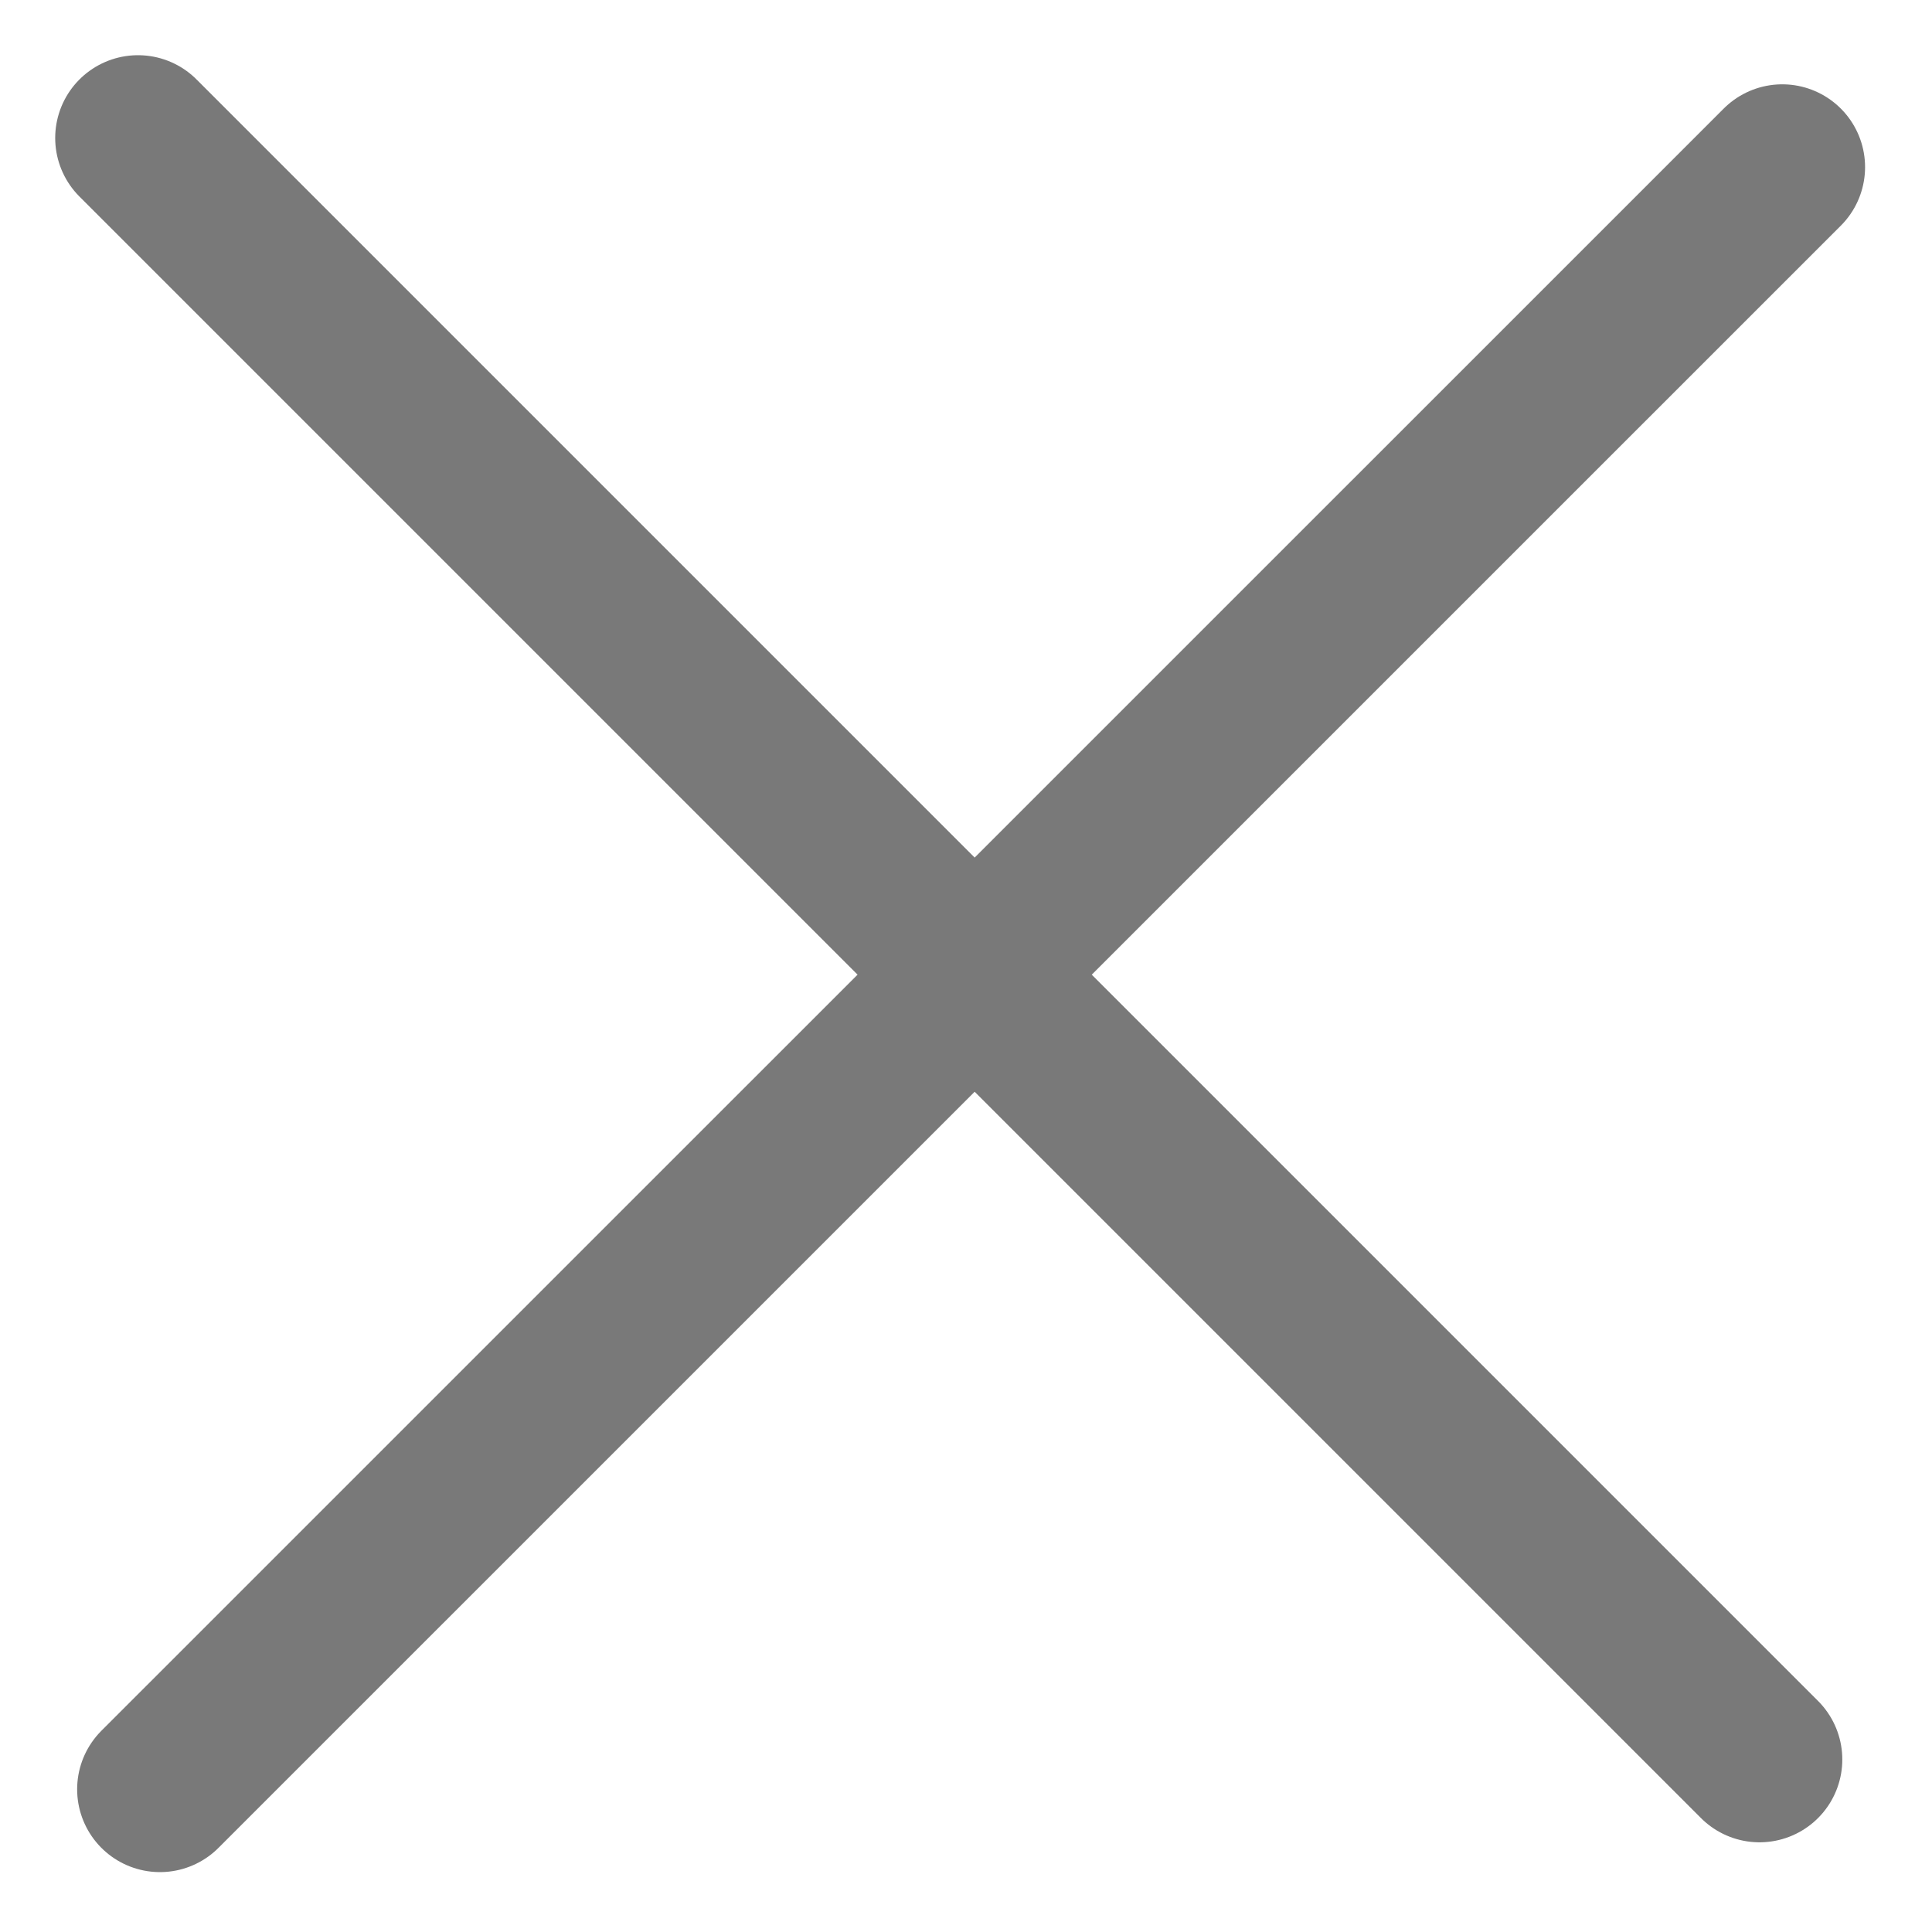 <svg xmlns="http://www.w3.org/2000/svg" width="14" height="14" viewBox="0 0 14 14">
    <g fill="none" fill-rule="evenodd" stroke="#797979" stroke-linecap="round" stroke-width="1.2">
        <path d="M12.915 1.211L1.159 12.966M12.75 12.75L1 1"/>
    </g>
</svg>
